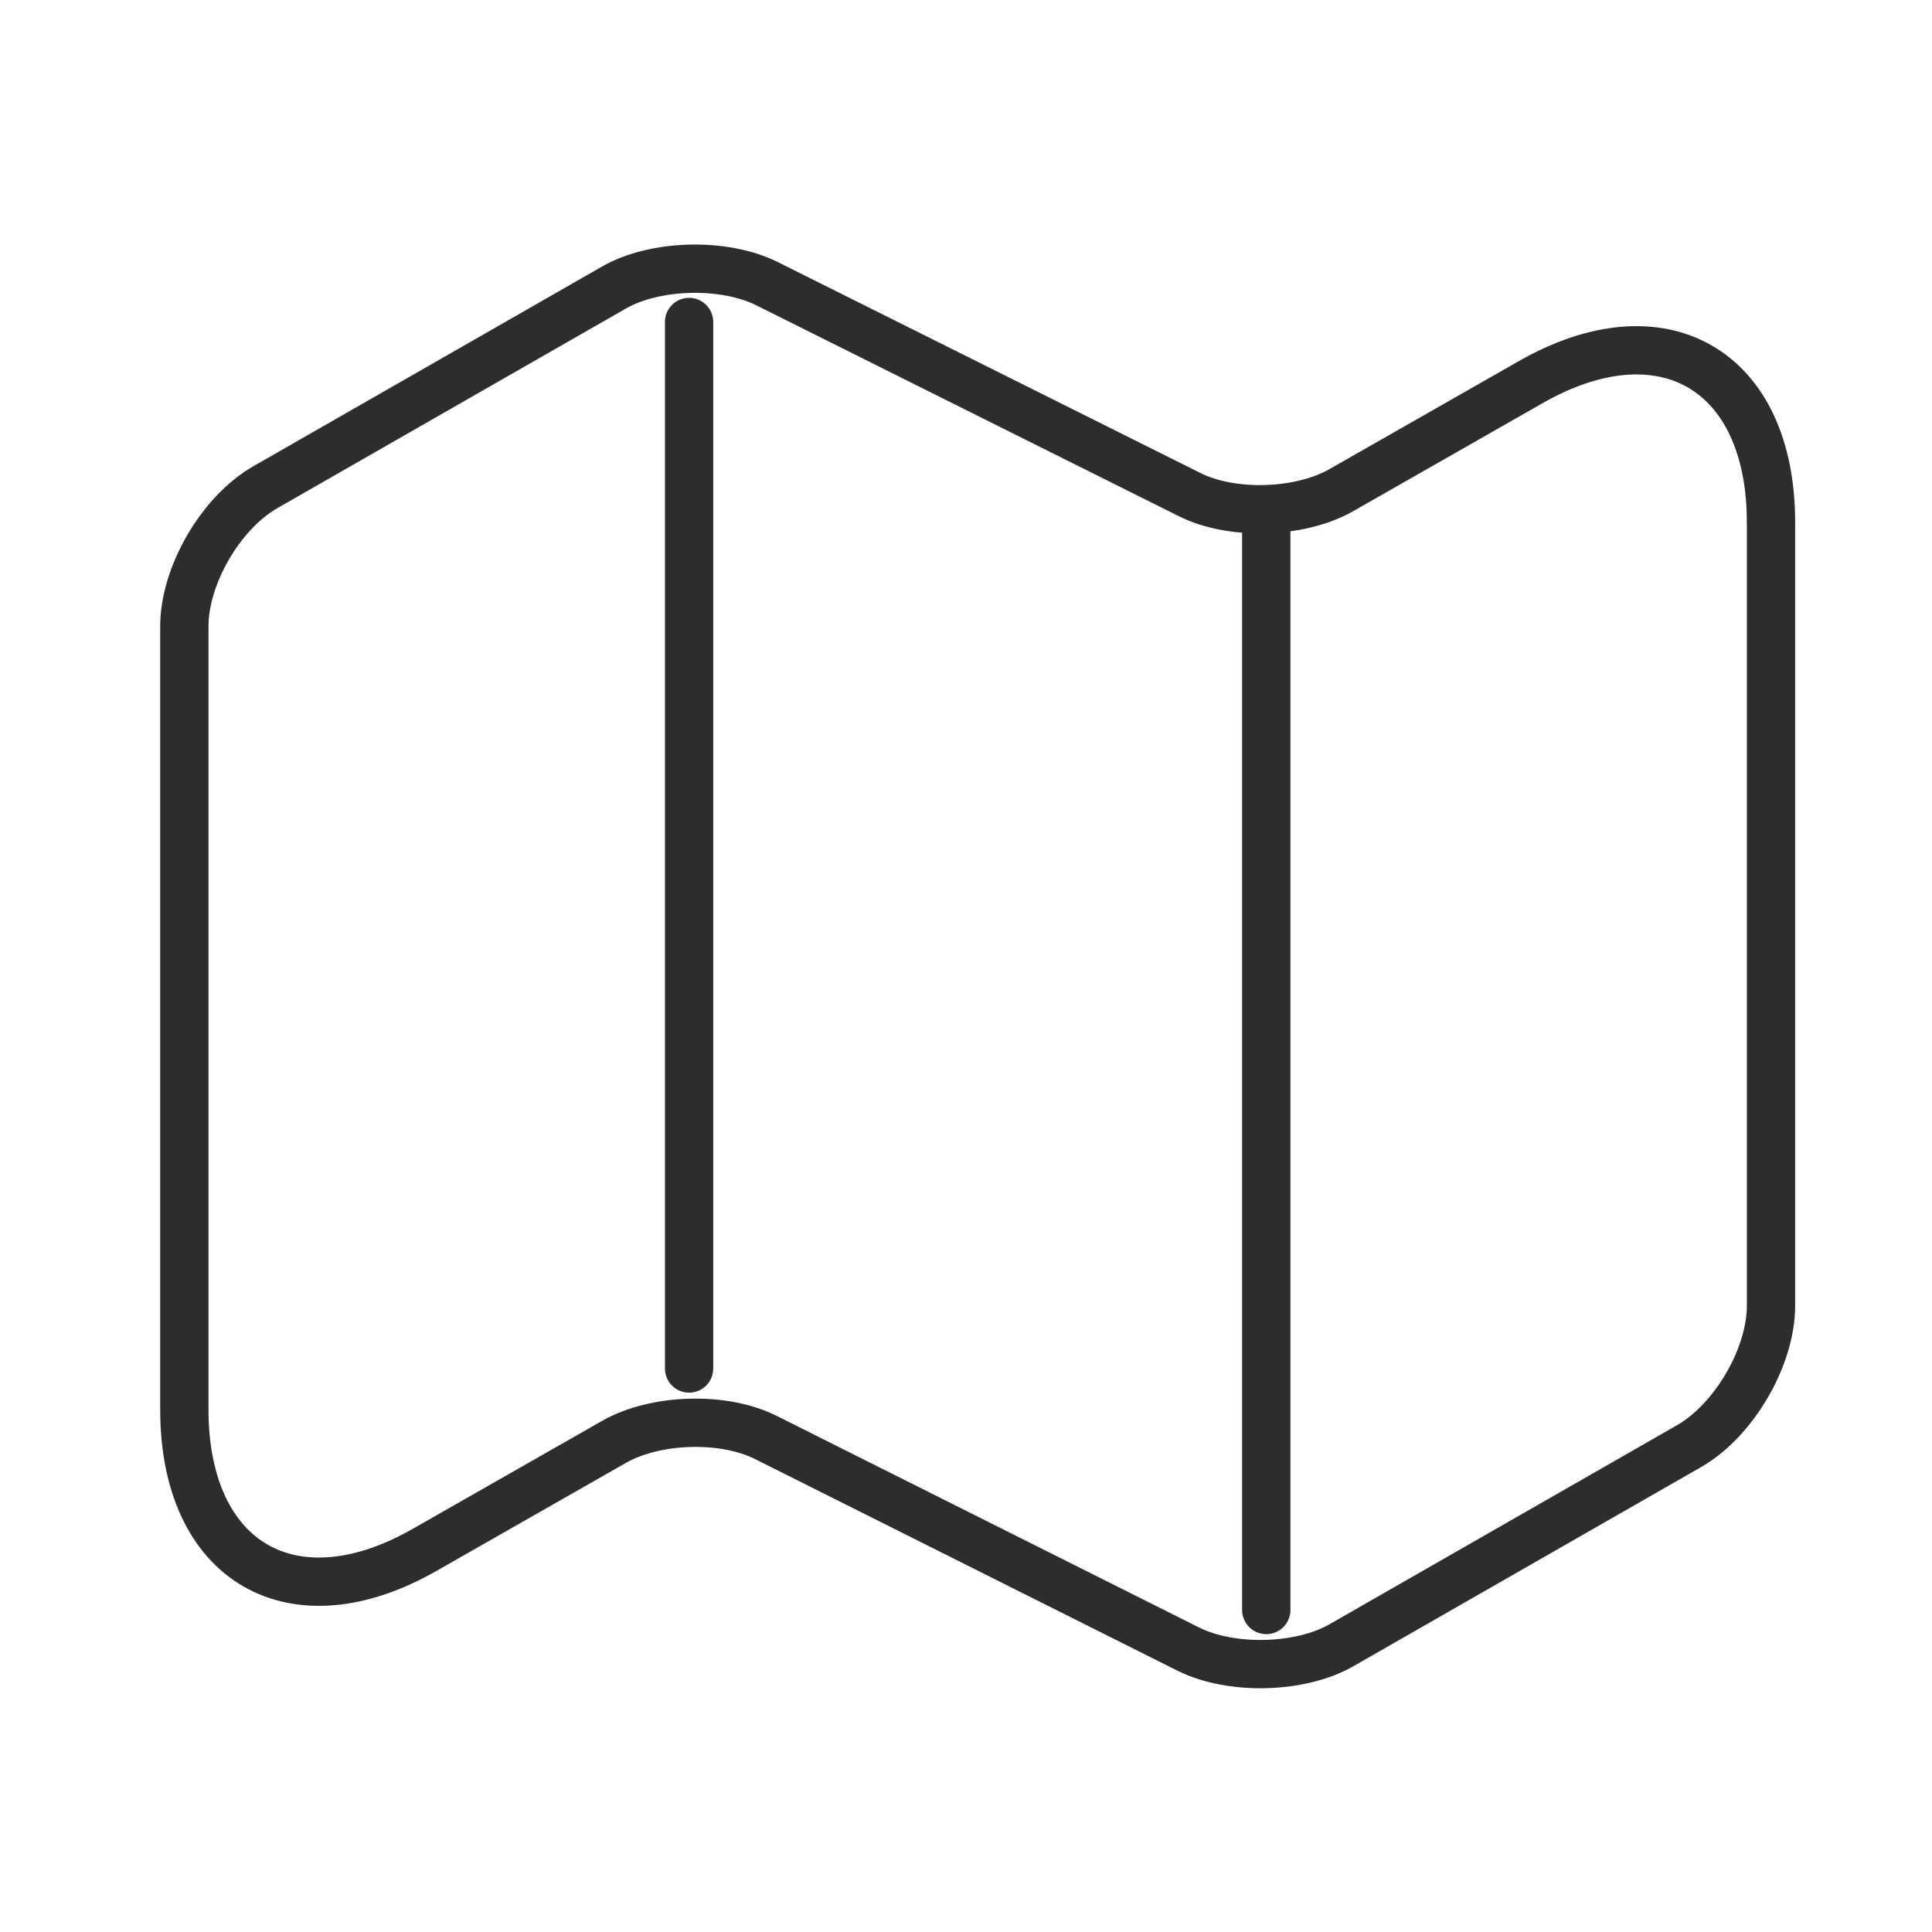 <svg width="120" height="120" viewBox="0 0 120 120" fill="none" xmlns="http://www.w3.org/2000/svg">
<path d="M11.45 38.9V87.55C11.45 97.05 18.2 100.95 26.4 96.25L38.15 89.55C40.7 88.1 44.95 87.95 47.6 89.3L73.85 102.45C76.5 103.75 80.75 103.65 83.3 102.2L104.95 89.8C107.7 88.2 110 84.3 110 81.1V32.45C110 22.95 103.25 19.05 95.05 23.75L83.3 30.45C80.75 31.9 76.5 32.05 73.85 30.7L47.6 17.6C44.95 16.3 40.7 16.4 38.15 17.85L16.5 30.25C13.7 31.85 11.45 35.75 11.45 38.9Z" stroke="#2D2D2D" stroke-width="3" stroke-linecap="round" stroke-linejoin="round"/>
<path d="M42.8 20V85" stroke="#2D2D2D" stroke-width="3" stroke-linecap="round" stroke-linejoin="round"/>
<path d="M78.65 33.1V100" stroke="#2D2D2D" stroke-width="3" stroke-linecap="round" stroke-linejoin="round"/>
</svg>

